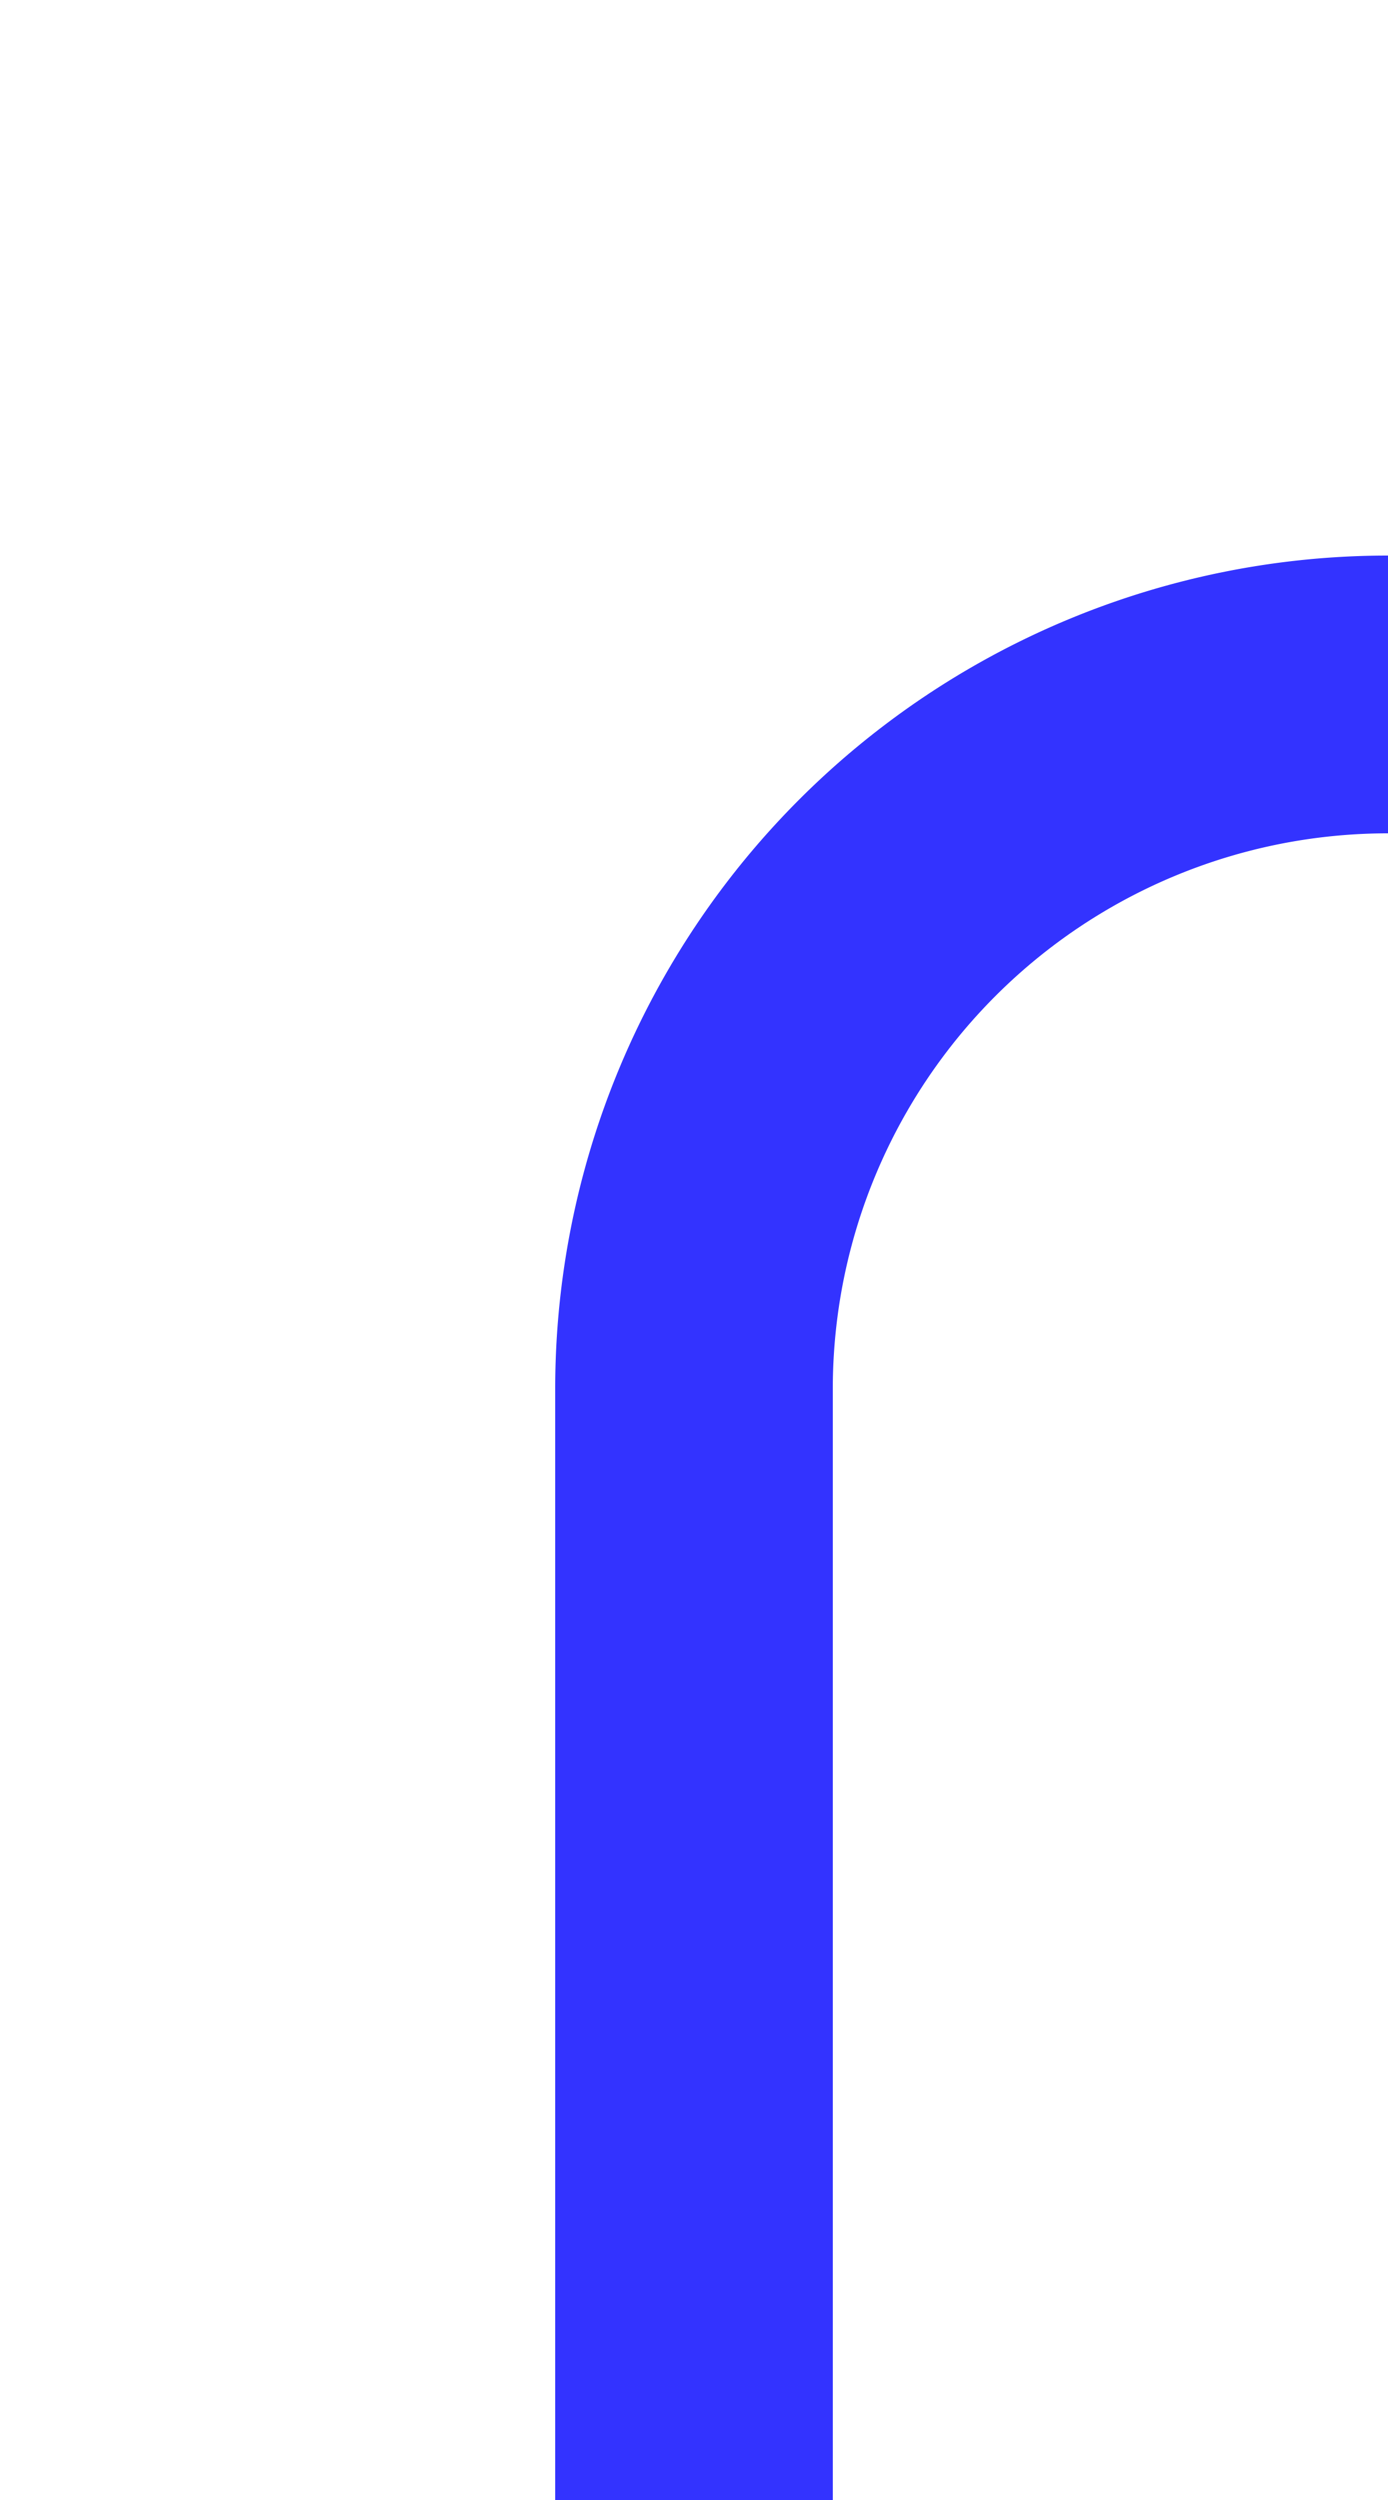 ﻿<?xml version="1.0" encoding="utf-8"?>
<svg version="1.1" xmlns:xlink="http://www.w3.org/1999/xlink" width="10px" height="18px" preserveAspectRatio="xMidYMin meet" viewBox="363 83  8 18" xmlns="http://www.w3.org/2000/svg">
  <path d="M 367 101  L 367 93  A 5 5 0 0 1 372 88 L 418 88  " stroke-width="2" stroke="#3333ff" fill="none" />
  <path d="M 412.893 83.707  L 417.186 88  L 412.893 92.293  L 414.307 93.707  L 419.307 88.707  L 420.014 88  L 419.307 87.293  L 414.307 82.293  L 412.893 83.707  Z " fill-rule="nonzero" fill="#3333ff" stroke="none" />
</svg>